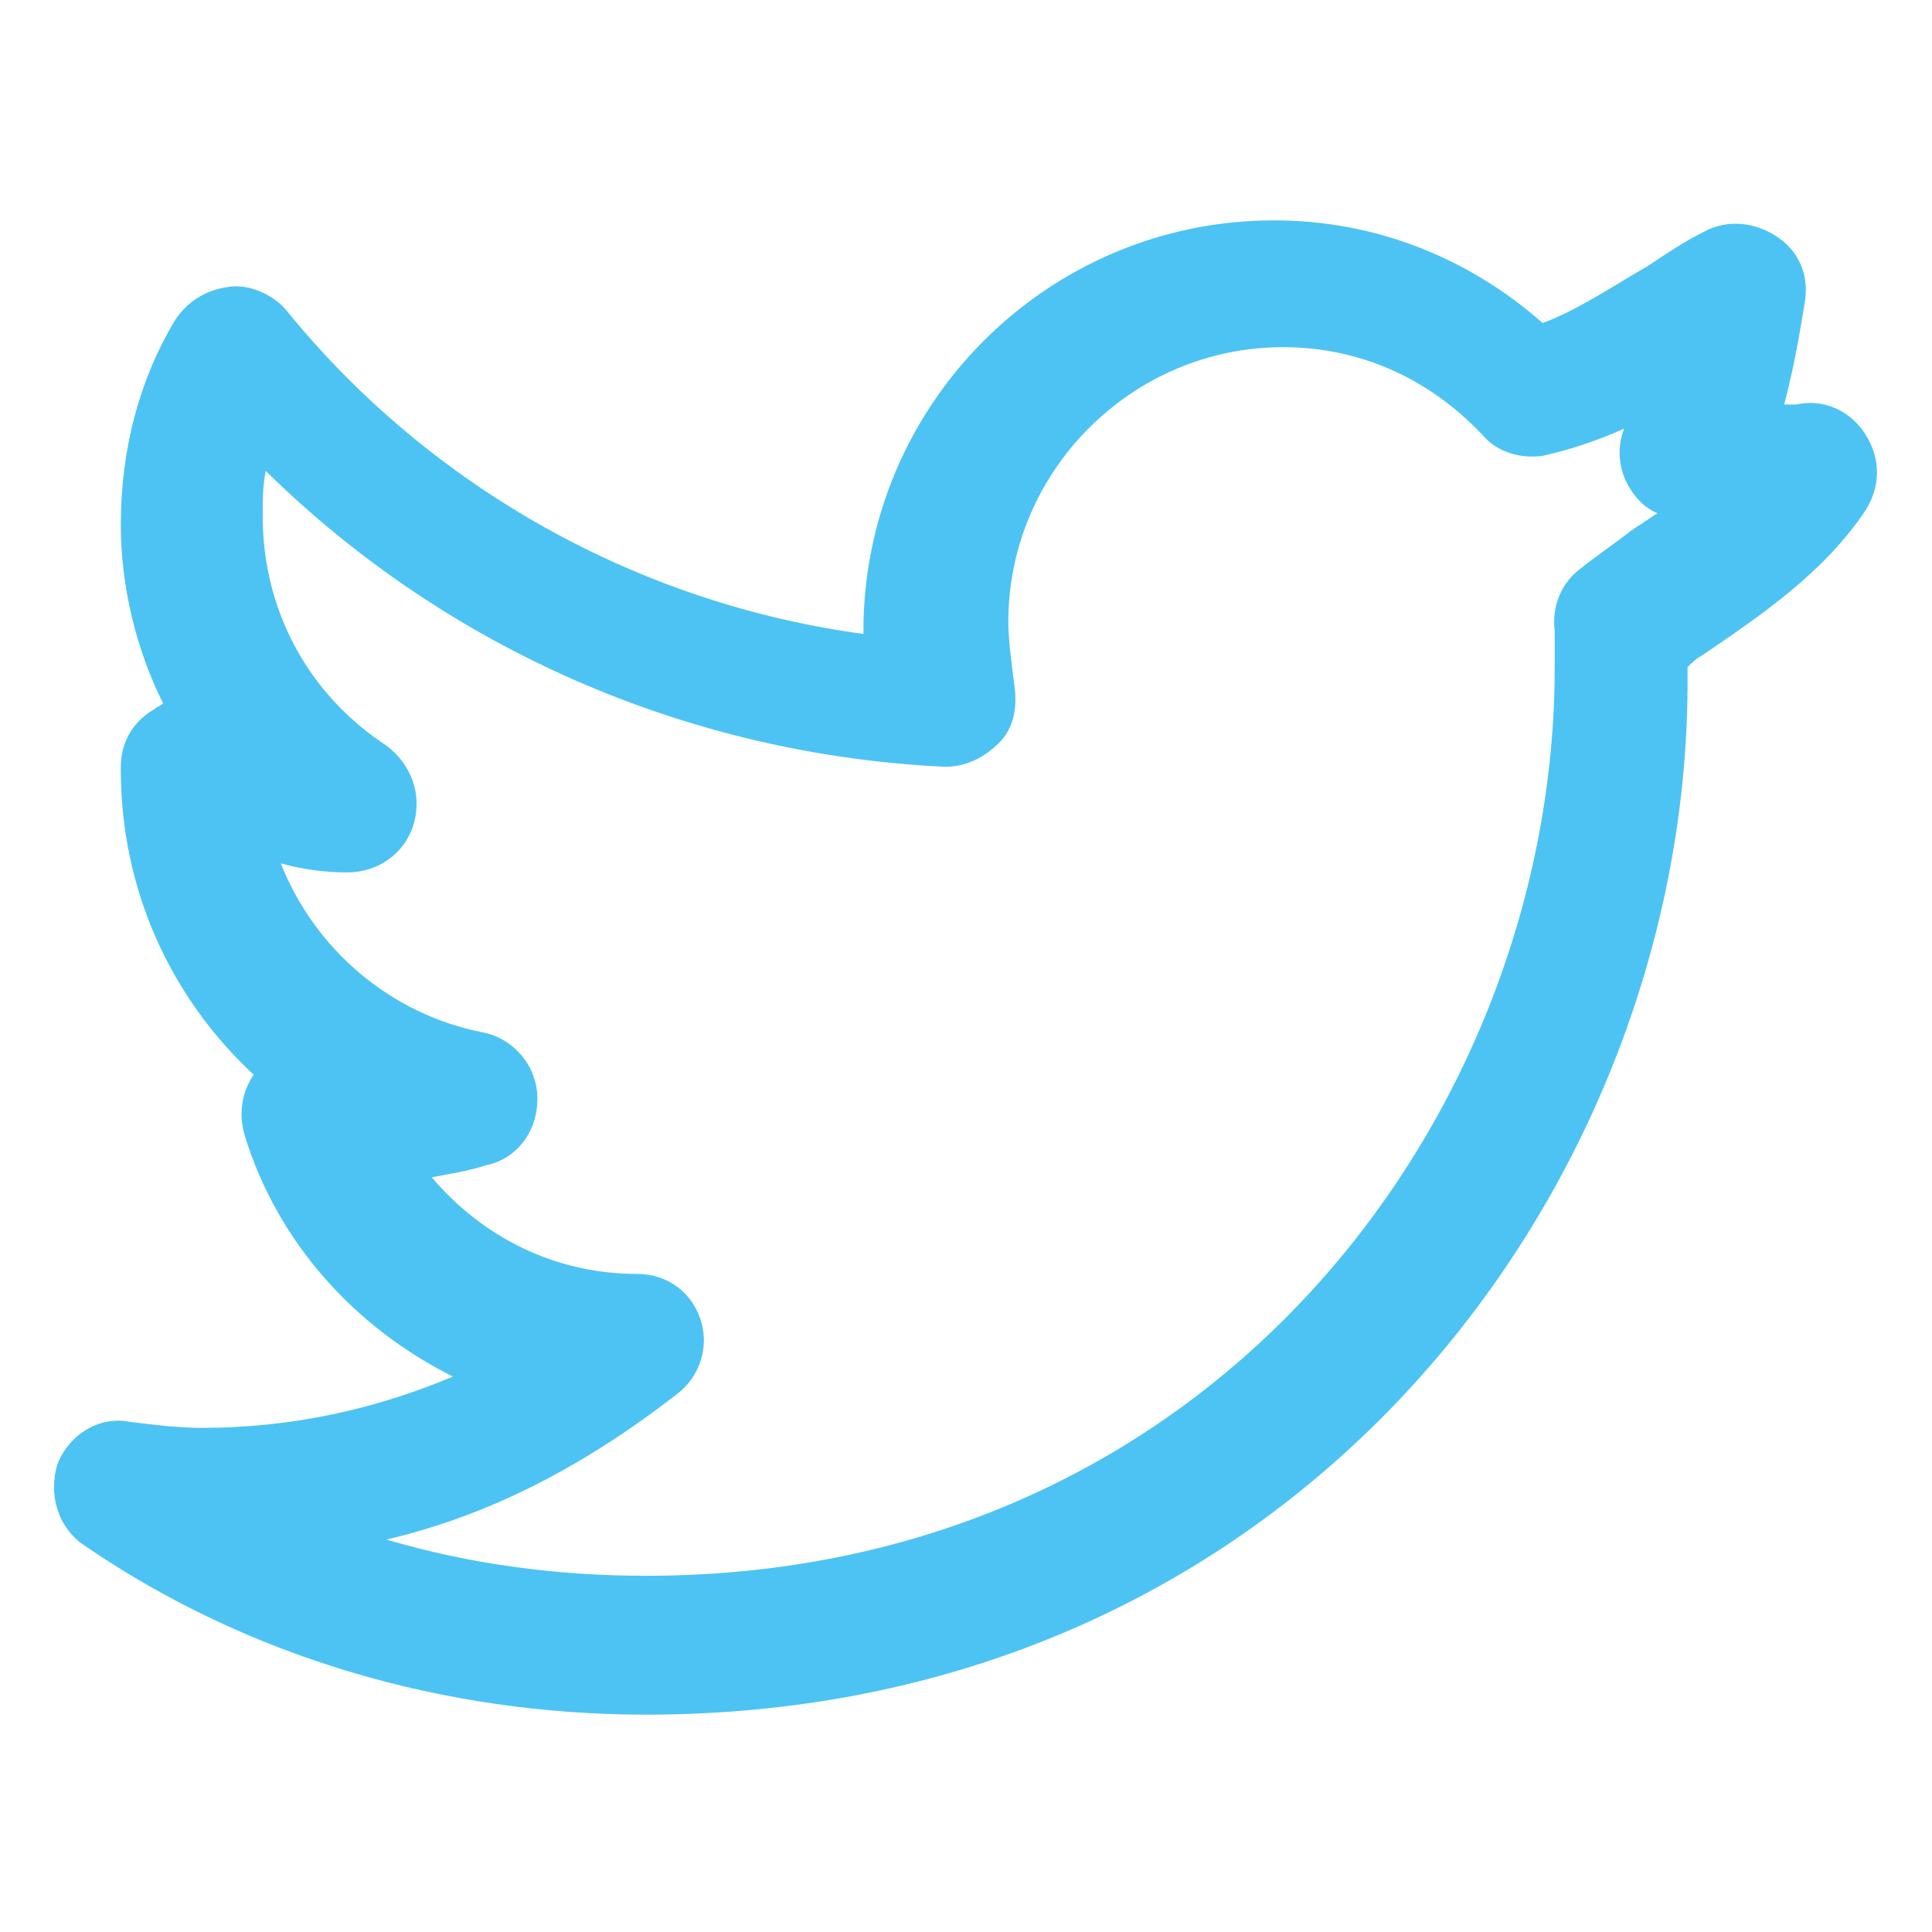 <svg fill="#4DC3F4" width="52" height="52" viewBox="0 0 64 64" xmlns="http://www.w3.org/2000/svg"><path d="M21.402 56.8C14.702 56.8 8.202 54.9 2.802 51.2C1.902 50.6 1.602 49.5 1.902 48.5C2.302 47.5 3.302 46.9 4.302 47.1C5.102 47.2 5.902 47.3 6.702 47.3C9.602 47.3 12.402 46.7 15.002 45.6C11.802 44 9.202 41.2 8.102 37.6C7.902 36.9 8.002 36.2 8.402 35.6C5.602 33 4.002 29.4 4.002 25.5V25.4C4.002 24.6 4.402 23.9 5.102 23.5C5.202 23.4 5.302 23.4 5.402 23.3C4.502 21.5 4.002 19.4 4.002 17.4C4.002 14.9 4.602 12.6 5.802 10.6C6.202 10 6.802 9.6 7.602 9.5C8.302 9.4 9.102 9.8 9.502 10.3C14.302 16.2 21.202 20 28.602 21V20.9C28.602 13.4 34.702 7.3 42.202 7.3C45.502 7.3 48.602 8.5 51.102 10.7C52.202 10.3 53.402 9.5 54.602 8.8C55.202 8.4 55.802 8 56.402 7.7C57.102 7.3 58.002 7.3 58.802 7.8C59.602 8.3 59.902 9.1 59.802 9.9C59.702 10.5 59.502 11.9 59.102 13.4C59.302 13.4 59.402 13.4 59.502 13.4C60.402 13.2 61.302 13.6 61.802 14.4C62.302 15.2 62.302 16.1 61.802 16.9C60.402 19 58.302 20.4 56.402 21.7C56.202 21.8 56.002 22 55.902 22.1C55.902 22.2 55.902 22.3 55.902 22.4C56.002 39.2 43.002 56.8 21.402 56.8ZM12.802 51C15.502 51.8 18.402 52.2 21.402 52.2C40.202 52.2 51.502 36.9 51.502 22.1C51.502 21.7 51.502 21.3 51.502 20.9C51.402 20.1 51.702 19.3 52.402 18.8C52.902 18.4 53.502 18 54.002 17.6C54.302 17.4 54.602 17.2 54.902 17C54.402 16.8 54.002 16.3 53.802 15.8C53.602 15.3 53.602 14.7 53.802 14.2C52.902 14.6 52.002 14.9 51.102 15.1C50.402 15.2 49.602 15 49.102 14.4C47.302 12.5 45.002 11.5 42.502 11.5C37.502 11.5 33.402 15.6 33.402 20.6C33.402 21.2 33.502 21.9 33.602 22.7C33.702 23.4 33.602 24.1 33.102 24.6C32.602 25.1 32.002 25.4 31.302 25.4C22.802 25 14.802 21.5 8.802 15.6C8.702 16.1 8.702 16.6 8.702 17.1C8.702 20.2 10.202 23 12.802 24.7C13.602 25.3 14.002 26.3 13.702 27.3C13.402 28.3 12.502 28.9 11.502 28.9C10.802 28.9 10.002 28.8 9.302 28.6C10.402 31.4 12.902 33.6 16.002 34.2C17.002 34.4 17.802 35.3 17.802 36.4C17.802 37.5 17.102 38.4 16.102 38.6C15.502 38.8 14.802 38.9 14.302 39C16.002 41 18.402 42.2 21.102 42.2C22.102 42.2 22.902 42.8 23.202 43.7C23.502 44.6 23.202 45.6 22.402 46.2C19.302 48.6 16.202 50.2 12.802 51Z"/></svg>